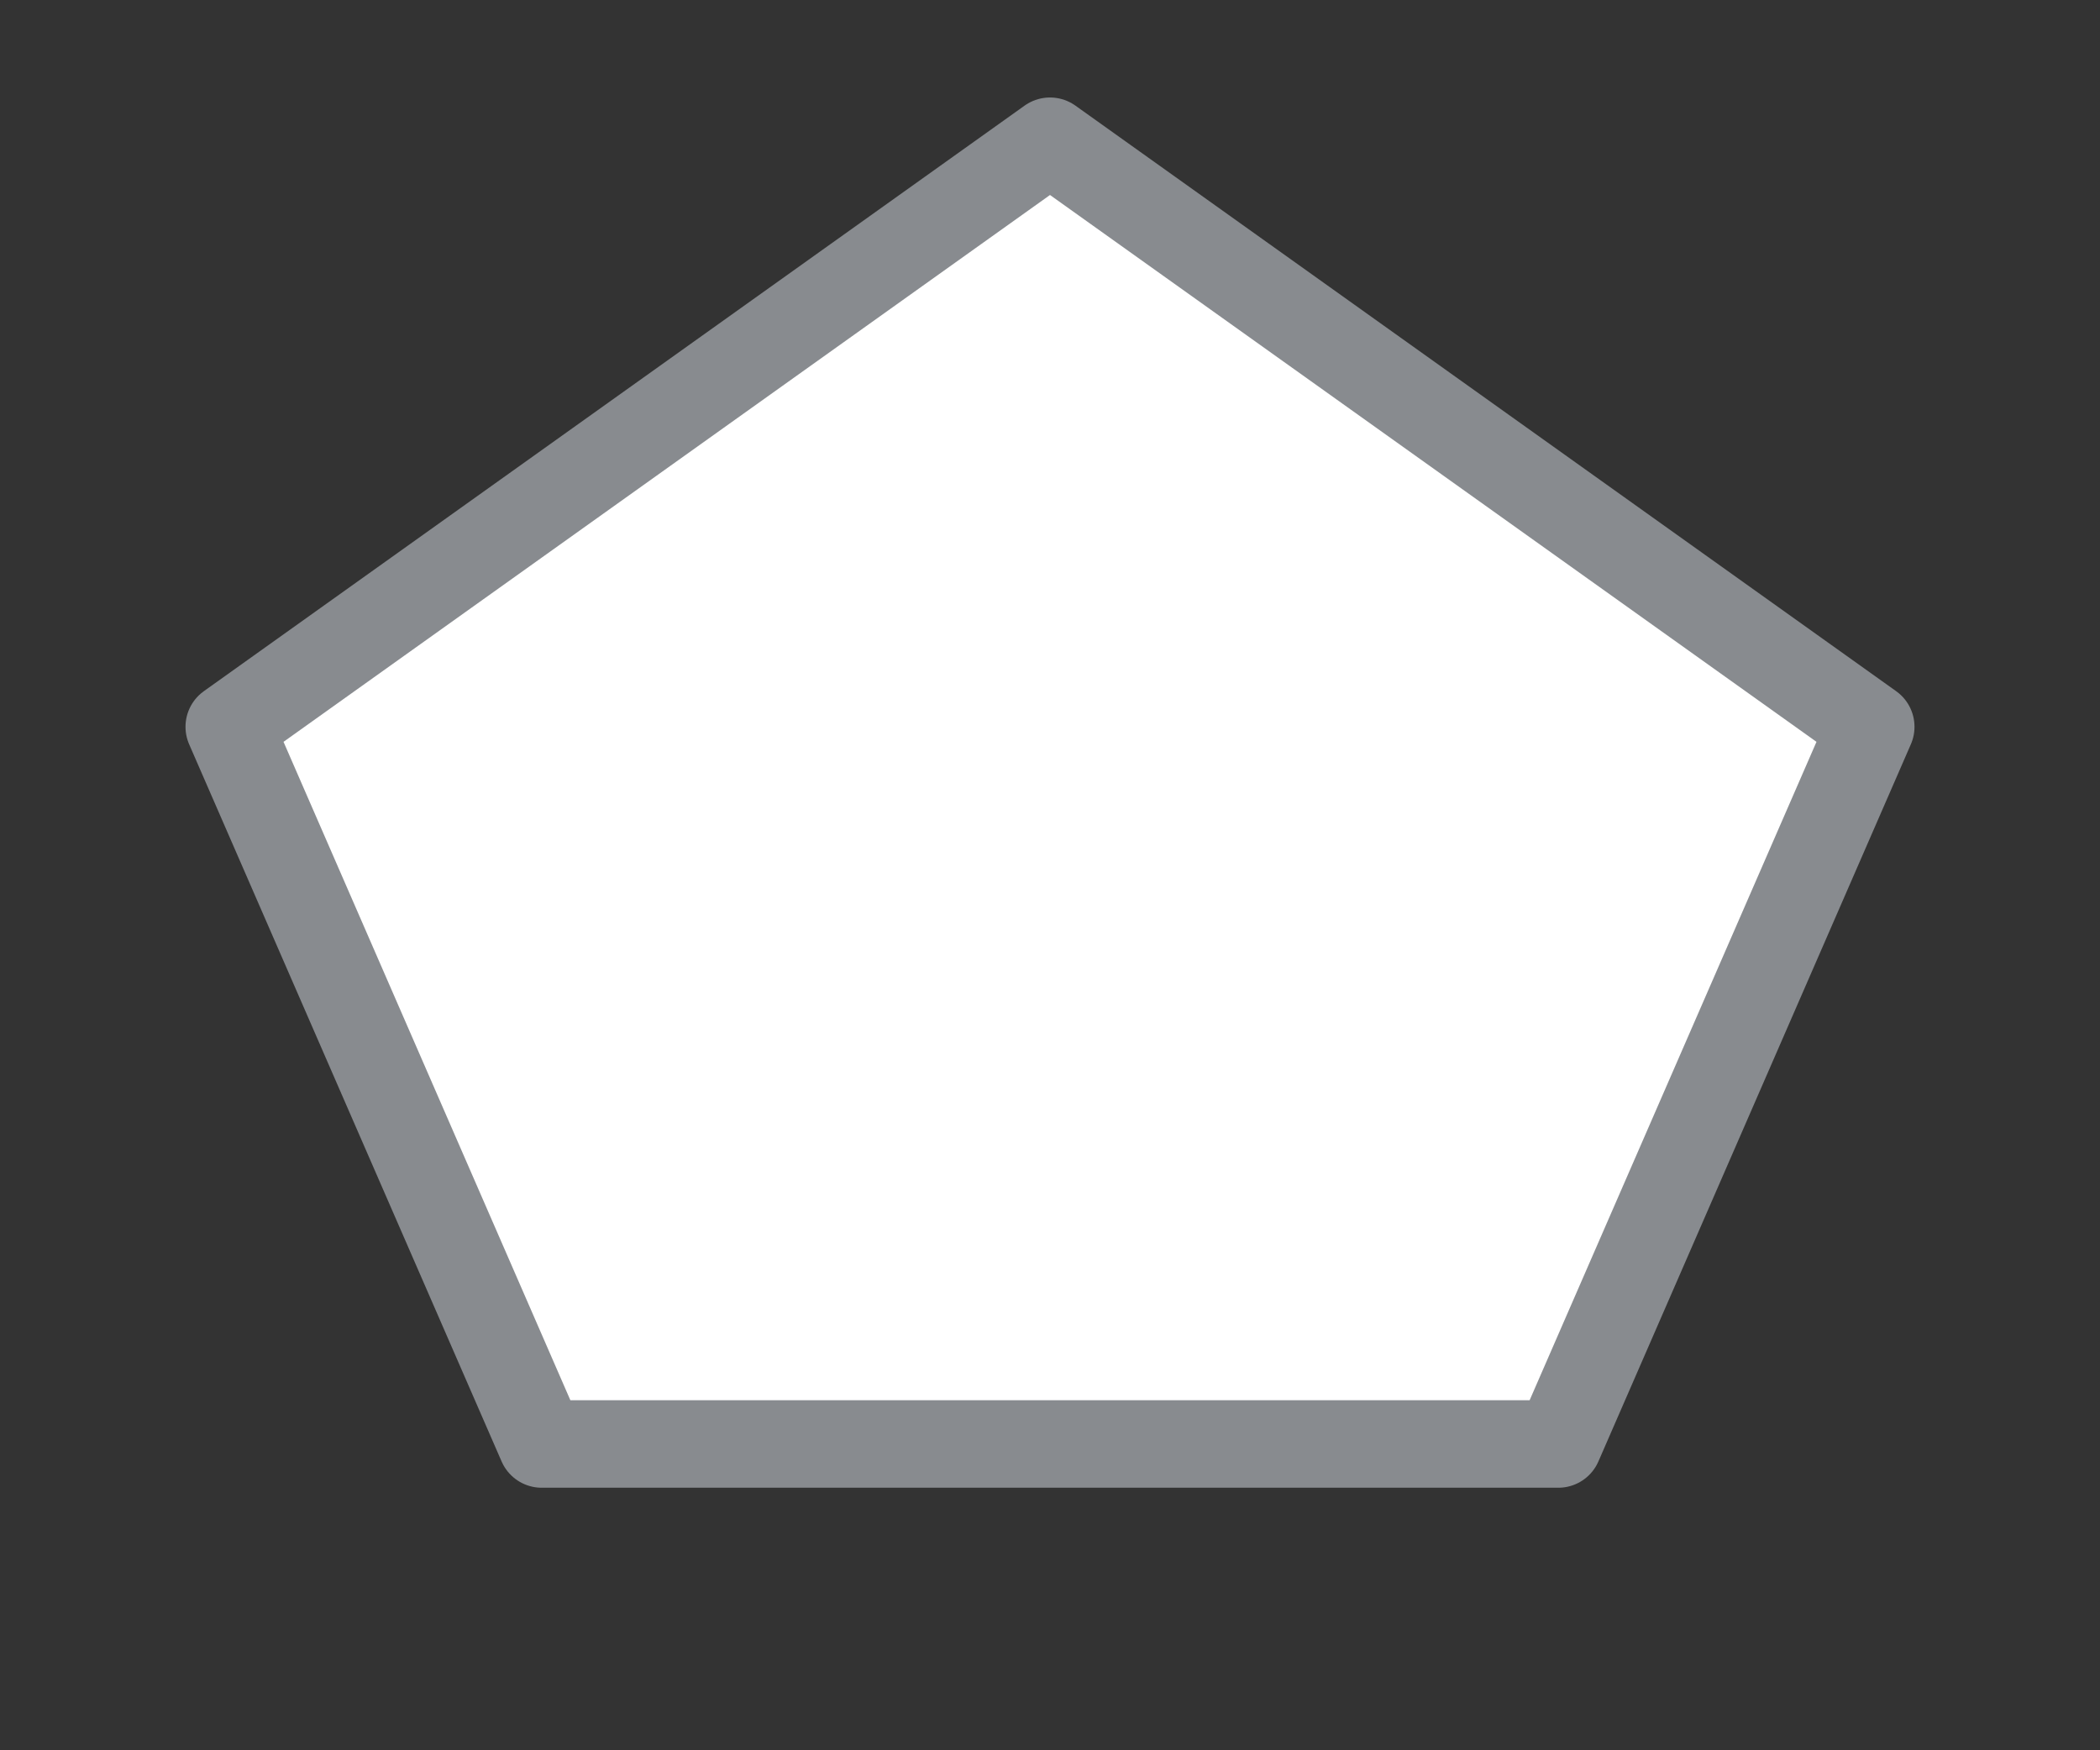 <svg width="24" height="20" viewBox="0 0 24 20" fill="none" xmlns="http://www.w3.org/2000/svg">
<rect x="0" y="0" width="24" height="20" fill="#333333" stroke="none"/>
<g id="pentagon_05">
<g id="_Elements / _pentagon_base">
<g id="stretchable-items">
<path id="shape" d="M2.62 8.305L12 1.614L21.38 8.305L17.809 16.5H6.191L2.62 8.305Z" fill="white" stroke="#888B8F" stroke-linecap="round" stroke-linejoin="round"/>
</g>
</g>
</g>
</svg>
